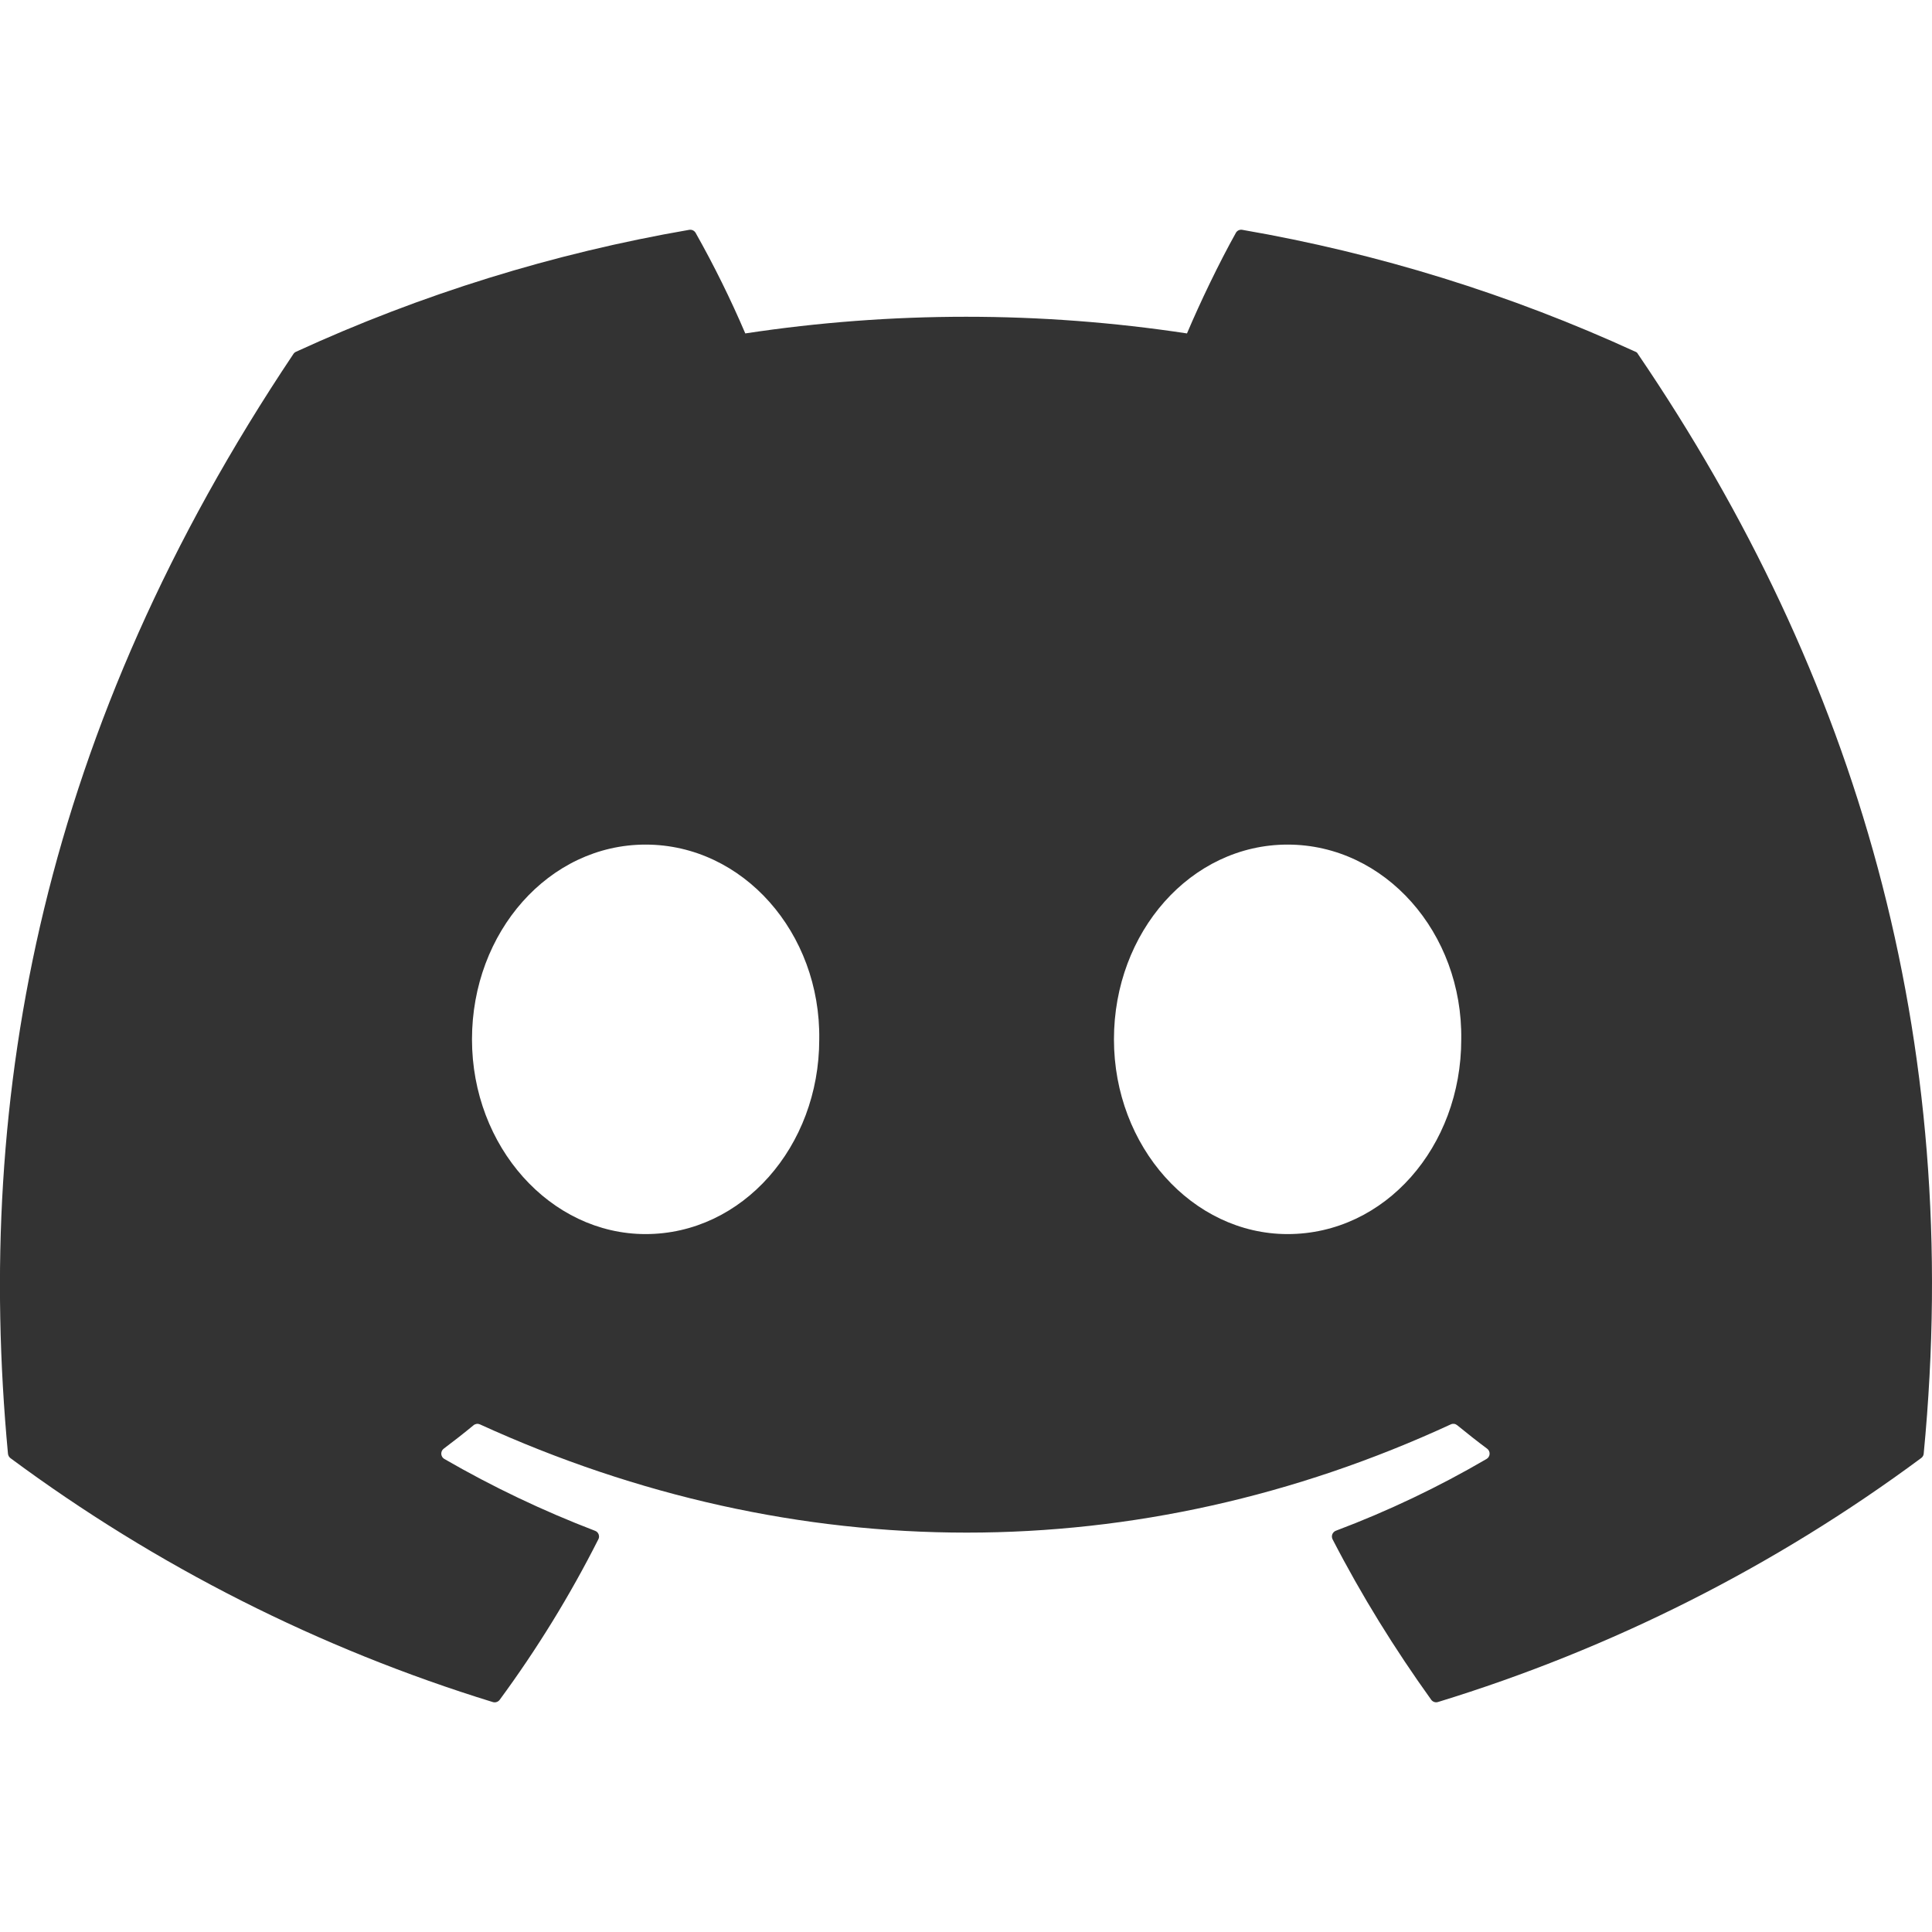<svg width="50" height="50" viewBox="0 0 50 50" fill="none" xmlns="http://www.w3.org/2000/svg">
<g clip-path="url(#clip0_4_95)">
<path d="M42.327 9.104C39.086 7.616 35.665 6.555 32.15 5.948C32.118 5.942 32.085 5.946 32.055 5.96C32.026 5.973 32.001 5.996 31.985 6.025C31.548 6.806 31.06 7.825 30.719 8.629C26.93 8.054 23.076 8.054 19.288 8.629C18.907 7.738 18.478 6.869 18.002 6.025C17.986 5.997 17.961 5.975 17.932 5.961C17.902 5.947 17.869 5.943 17.837 5.948C14.323 6.554 10.902 7.615 7.66 9.104C7.633 9.116 7.61 9.135 7.594 9.16C1.11 18.846 -0.667 28.292 0.206 37.619C0.208 37.642 0.215 37.664 0.226 37.685C0.237 37.705 0.253 37.723 0.271 37.737C4.045 40.534 8.267 42.668 12.756 44.05C12.788 44.059 12.822 44.059 12.853 44.048C12.884 44.038 12.912 44.018 12.931 43.992C13.896 42.68 14.751 41.291 15.485 39.837C15.496 39.818 15.502 39.796 15.503 39.773C15.504 39.751 15.5 39.729 15.492 39.708C15.484 39.687 15.472 39.668 15.456 39.652C15.44 39.637 15.421 39.624 15.4 39.617C14.053 39.101 12.749 38.48 11.5 37.758C11.477 37.745 11.458 37.726 11.444 37.704C11.43 37.681 11.422 37.656 11.42 37.63C11.419 37.603 11.424 37.577 11.434 37.553C11.445 37.529 11.462 37.508 11.483 37.492C11.746 37.295 12.005 37.092 12.258 36.883C12.28 36.865 12.307 36.854 12.336 36.85C12.364 36.846 12.393 36.851 12.419 36.862C20.602 40.598 29.46 40.598 37.548 36.862C37.574 36.85 37.603 36.846 37.632 36.849C37.661 36.853 37.688 36.865 37.71 36.883C37.96 37.087 38.223 37.296 38.487 37.492C38.508 37.507 38.525 37.528 38.536 37.552C38.547 37.575 38.552 37.601 38.551 37.627C38.55 37.653 38.542 37.679 38.529 37.701C38.516 37.724 38.497 37.742 38.475 37.756C37.229 38.484 35.924 39.106 34.573 39.615C34.552 39.623 34.533 39.635 34.517 39.651C34.501 39.667 34.489 39.686 34.48 39.707C34.472 39.728 34.469 39.751 34.47 39.773C34.471 39.795 34.477 39.817 34.487 39.837C35.237 41.292 36.096 42.675 37.04 43.99C37.059 44.016 37.086 44.036 37.118 44.047C37.149 44.057 37.183 44.058 37.215 44.048C41.712 42.67 45.94 40.536 49.719 37.735C49.737 37.722 49.753 37.706 49.764 37.686C49.776 37.667 49.783 37.645 49.785 37.623C50.827 26.837 48.04 17.469 42.392 9.165C42.379 9.137 42.355 9.114 42.327 9.102V9.104ZM16.708 31.938C14.244 31.938 12.215 29.677 12.215 26.898C12.215 24.121 14.206 21.858 16.708 21.858C19.229 21.858 21.242 24.142 21.202 26.9C21.202 29.677 19.21 31.938 16.708 31.938ZM33.323 31.938C30.858 31.938 28.829 29.677 28.829 26.898C28.829 24.121 30.819 21.858 33.323 21.858C35.844 21.858 37.856 24.142 37.817 26.9C37.817 29.677 35.846 31.938 33.323 31.938Z" fill="#333333"/>
</g>
<defs>
<clipPath id="clip0_4_95">
<rect width="50" height="50" fill="white"/>
</clipPath>
</defs>
</svg>
